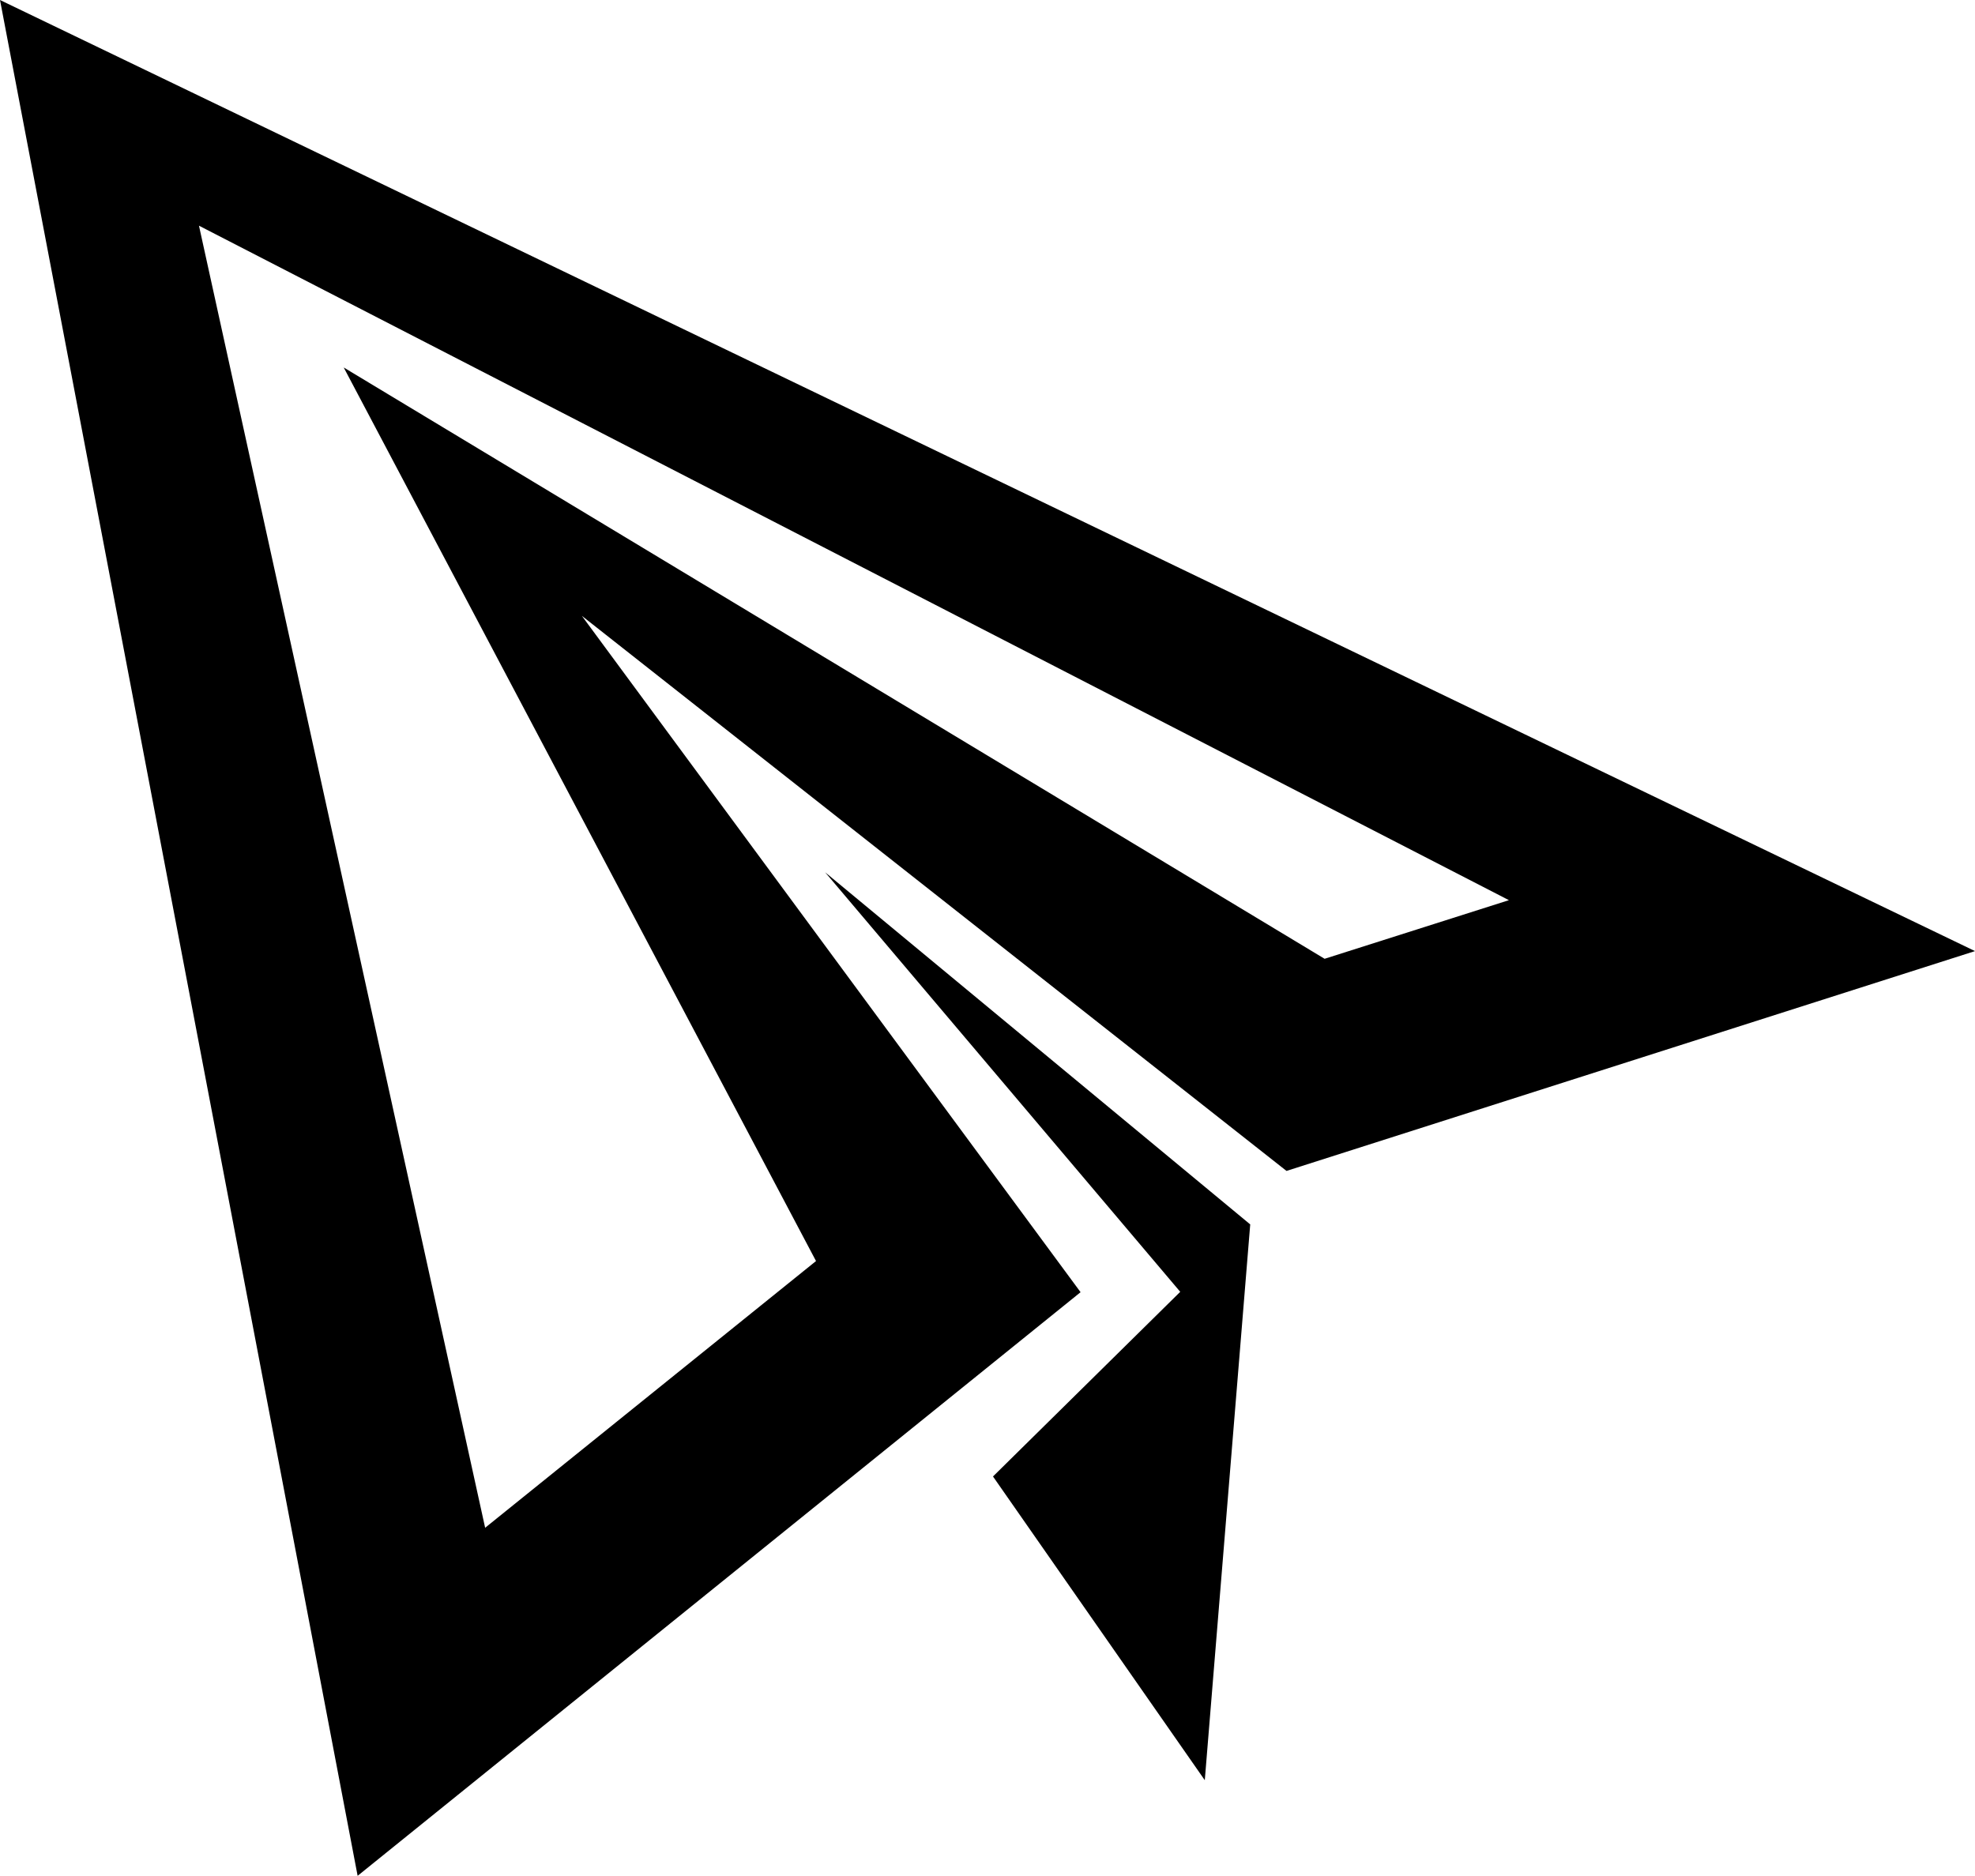 <?xml version="1.0" encoding="utf-8"?>
<!-- Generator: Adobe Illustrator 21.1.0, SVG Export Plug-In . SVG Version: 6.00 Build 0)  -->
<svg version="1.1" id="Layer_3" xmlns="http://www.w3.org/2000/svg" xmlns:xlink="http://www.w3.org/1999/xlink" x="0px" y="0px"
	 viewBox="0 0 539 512" style="enable-background:new 0 0 539 512;" xml:space="preserve">
<g>
	<polygon points="322.1,352.6 271,403 328.8,485.9 341.2,334.2 225.2,238.1 	"/>
	<path d="M0,0l97.6,512l197.3-159.3L158.8,168.1l192.3,151.5l187.9-60L0,0z M93.8,100.3l128.9,243.9L132.4,417L54.3,61.6
		l357.5,184.1l-50.3,16L93.8,100.3z"/>
</g>
</svg>
